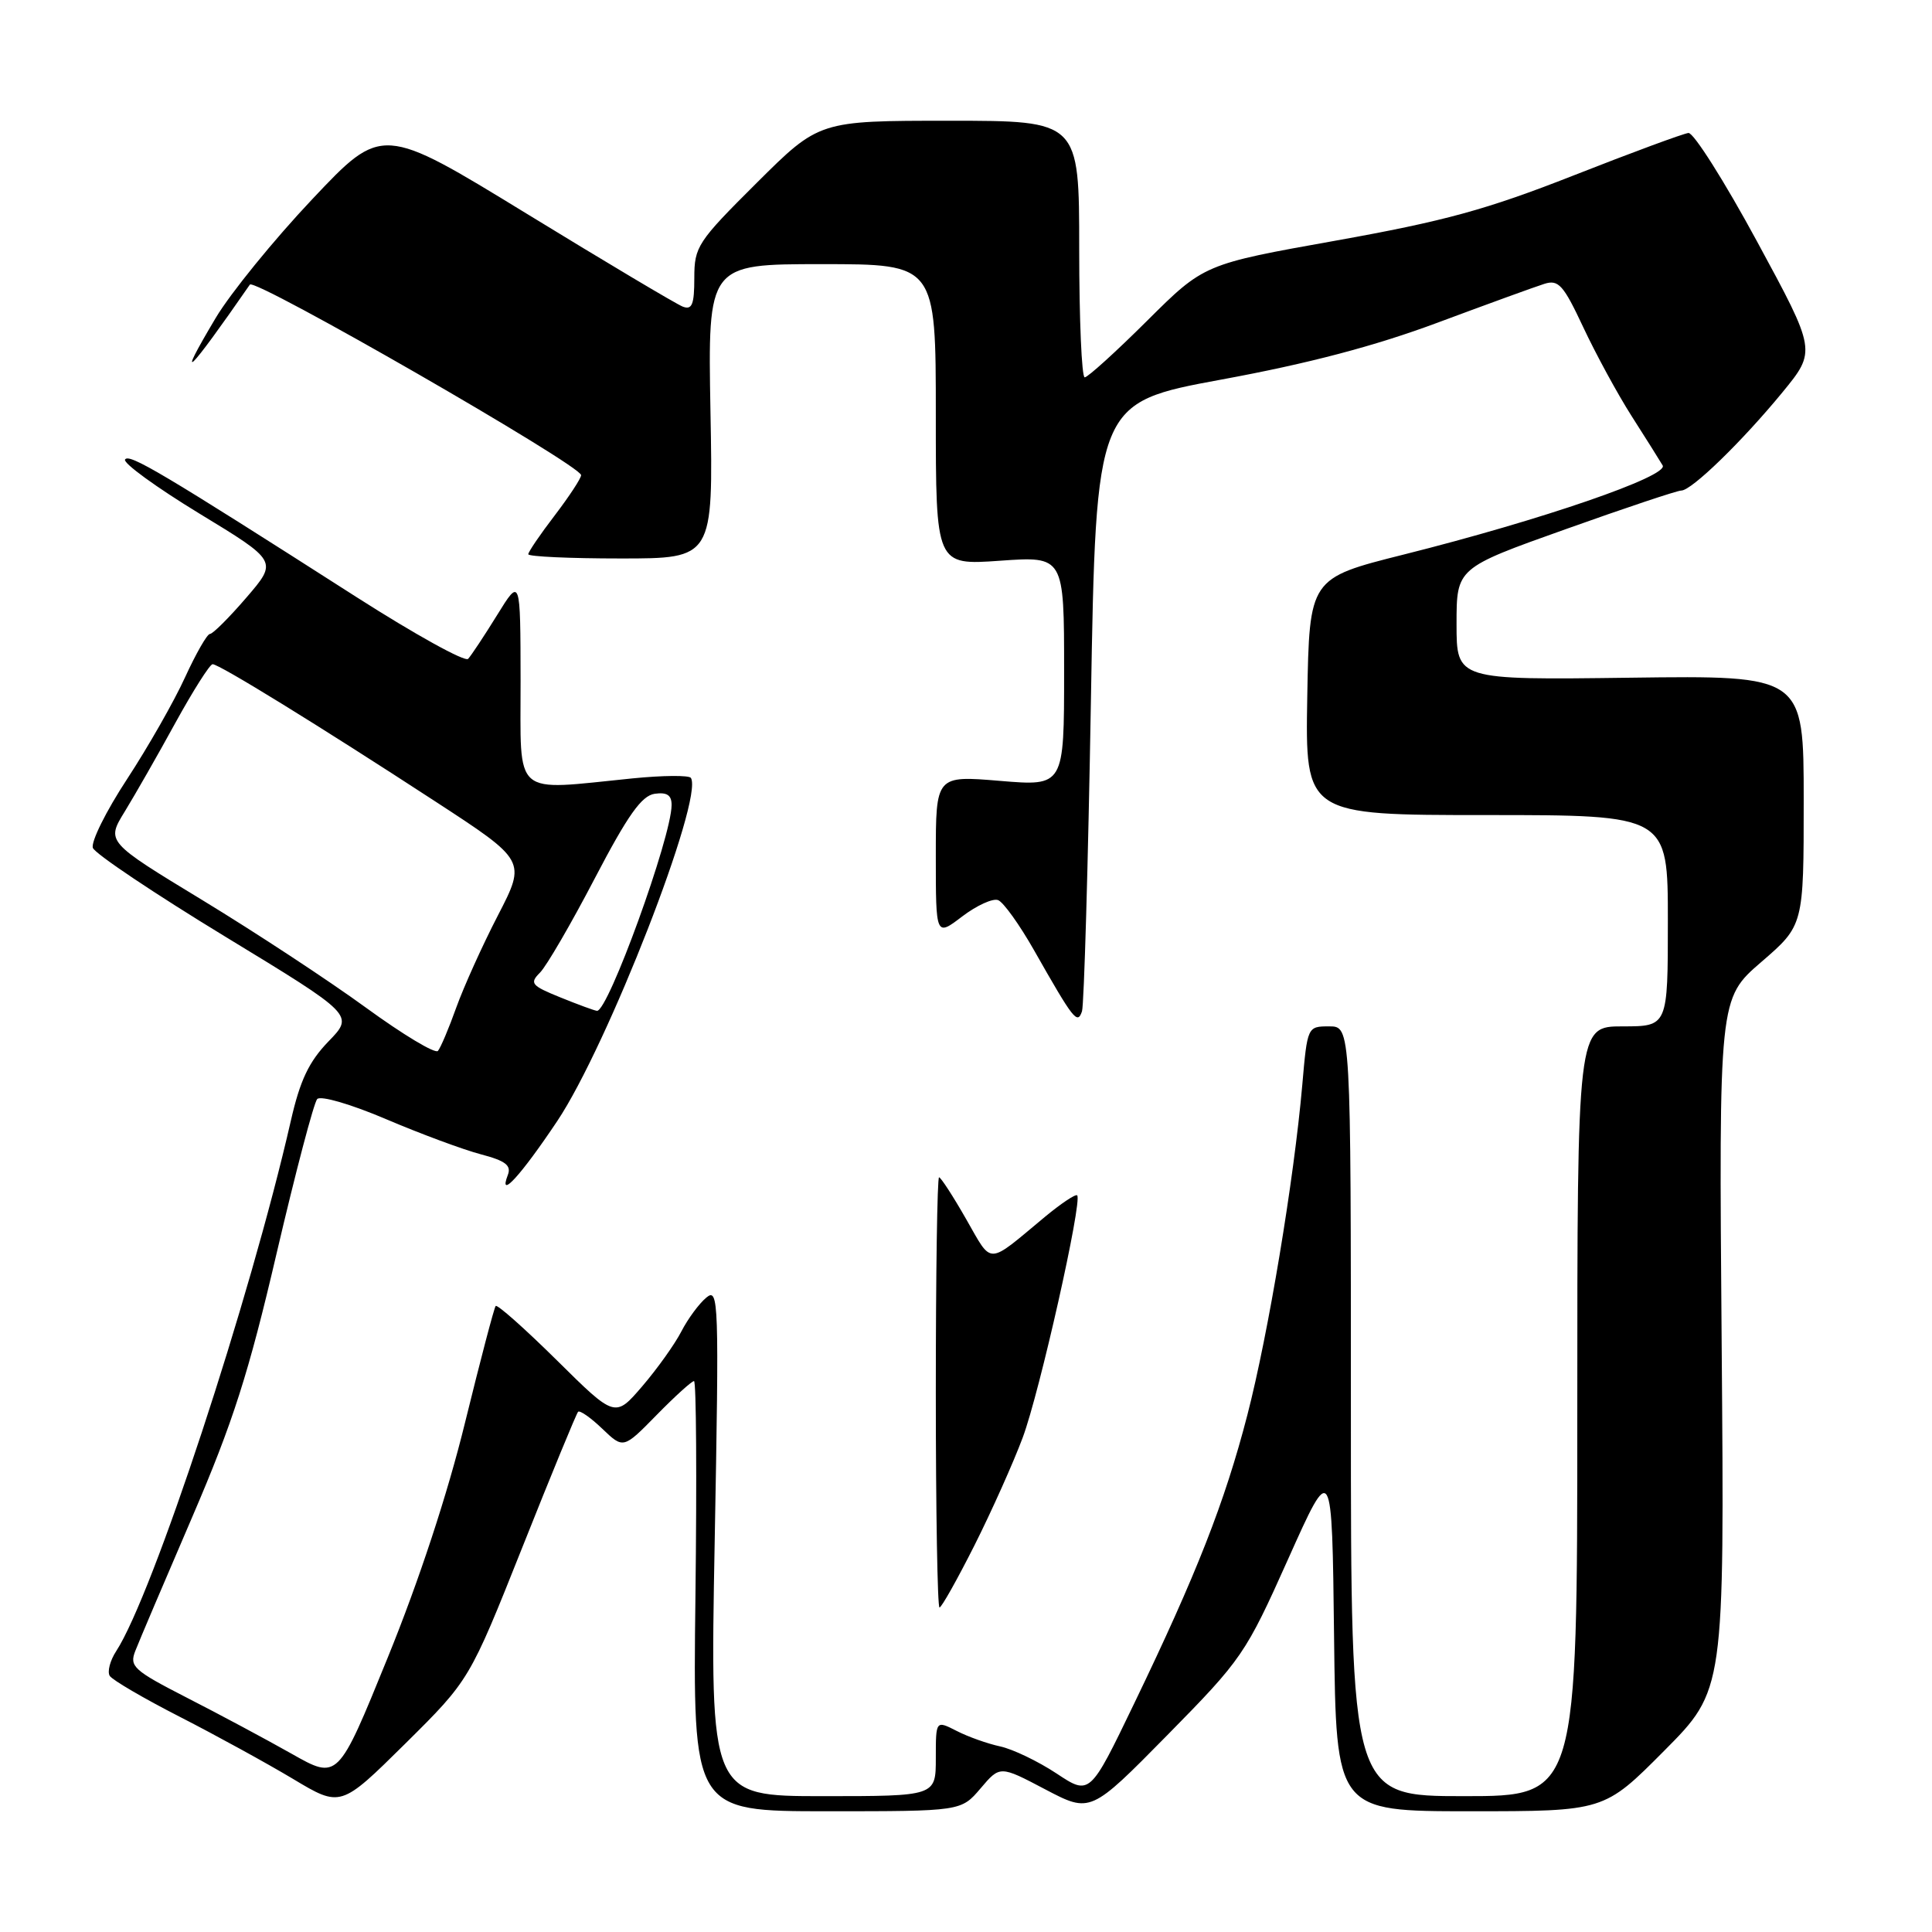 <?xml version="1.0" encoding="UTF-8" standalone="no"?>
<!DOCTYPE svg PUBLIC "-//W3C//DTD SVG 1.1//EN" "http://www.w3.org/Graphics/SVG/1.1/DTD/svg11.dtd" >
<svg xmlns="http://www.w3.org/2000/svg" xmlns:xlink="http://www.w3.org/1999/xlink" version="1.1" viewBox="0 0 256 256">
 <g >
 <path fill="currentColor"
d=" M 69.20 205.06 C 73.04 195.40 76.37 187.31 76.60 187.07 C 76.83 186.84 78.28 187.85 79.81 189.32 C 82.60 191.99 82.60 191.99 87.01 187.49 C 89.43 185.02 91.66 183.00 91.96 183.00 C 92.26 183.00 92.34 195.82 92.15 211.50 C 91.80 240.00 91.80 240.00 109.57 240.00 C 127.35 240.00 127.35 240.00 129.93 236.97 C 132.50 233.94 132.50 233.94 138.50 237.10 C 144.50 240.25 144.50 240.25 154.69 229.90 C 164.57 219.86 165.06 219.15 170.69 206.57 C 176.50 193.60 176.50 193.60 176.77 216.80 C 177.04 240.00 177.04 240.00 194.79 240.00 C 212.55 240.00 212.55 240.00 220.52 231.98 C 228.50 223.95 228.50 223.95 228.13 178.14 C 227.76 132.32 227.76 132.32 233.38 127.47 C 239.00 122.62 239.00 122.62 239.00 106.06 C 239.00 89.50 239.00 89.50 216.00 89.80 C 193.00 90.10 193.00 90.10 193.00 82.69 C 193.00 75.27 193.00 75.27 207.40 70.14 C 215.33 67.31 222.24 65.00 222.78 65.00 C 224.14 65.00 230.82 58.51 236.17 52.00 C 240.68 46.50 240.68 46.50 232.82 32.00 C 228.50 24.02 224.41 17.56 223.73 17.62 C 223.06 17.69 216.20 20.22 208.50 23.25 C 196.97 27.78 191.42 29.30 177.02 31.88 C 159.54 35.00 159.54 35.00 152.00 42.50 C 147.85 46.63 144.13 50.00 143.73 50.00 C 143.33 50.00 143.00 42.35 143.00 33.00 C 143.00 16.00 143.00 16.00 125.77 16.00 C 108.54 16.00 108.54 16.00 100.27 24.23 C 92.42 32.04 92.00 32.68 92.00 36.83 C 92.00 40.36 91.70 41.10 90.47 40.63 C 89.62 40.30 80.31 34.76 69.78 28.31 C 50.63 16.59 50.63 16.59 41.38 26.39 C 36.29 31.78 30.54 38.85 28.60 42.10 C 23.11 51.31 24.89 49.58 33.11 37.71 C 33.75 36.79 77.00 61.67 77.00 62.96 C 77.00 63.38 75.42 65.78 73.50 68.30 C 71.57 70.82 70.00 73.13 70.00 73.44 C 70.00 73.75 75.51 74.00 82.25 74.00 C 94.50 74.00 94.50 74.00 94.14 54.50 C 93.79 35.00 93.79 35.00 108.89 35.00 C 124.00 35.00 124.00 35.00 124.00 54.95 C 124.00 74.90 124.00 74.90 132.50 74.30 C 141.00 73.70 141.00 73.70 141.00 88.94 C 141.00 104.18 141.00 104.18 132.50 103.47 C 124.00 102.76 124.00 102.76 124.00 113.43 C 124.00 124.10 124.00 124.10 127.49 121.44 C 129.41 119.98 131.55 119.00 132.25 119.27 C 132.95 119.53 135.09 122.52 137.01 125.90 C 142.28 135.18 142.76 135.79 143.37 134.00 C 143.64 133.18 144.18 114.69 144.55 92.93 C 145.23 53.36 145.23 53.36 161.86 50.29 C 173.39 48.17 182.19 45.85 190.50 42.75 C 197.10 40.29 203.46 37.98 204.64 37.61 C 206.51 37.02 207.16 37.75 209.78 43.34 C 211.43 46.86 214.31 52.17 216.19 55.12 C 218.08 58.08 219.93 61.02 220.31 61.67 C 221.16 63.08 204.30 68.89 186.00 73.48 C 173.50 76.62 173.50 76.62 173.22 92.31 C 172.95 108.00 172.95 108.00 196.97 108.00 C 221.00 108.00 221.00 108.00 221.00 122.00 C 221.00 136.00 221.00 136.00 215.00 136.00 C 209.00 136.00 209.00 136.00 209.00 187.00 C 209.00 238.00 209.00 238.00 194.00 238.00 C 179.00 238.00 179.00 238.00 179.00 187.00 C 179.00 136.00 179.00 136.00 176.12 136.00 C 173.25 136.00 173.23 136.03 172.56 143.75 C 171.46 156.33 168.06 176.76 165.28 187.50 C 162.29 199.05 158.55 208.58 150.29 225.71 C 144.41 237.92 144.41 237.92 139.99 234.99 C 137.55 233.38 134.20 231.77 132.53 231.41 C 130.86 231.05 128.26 230.13 126.75 229.35 C 124.00 227.95 124.00 227.95 124.00 232.97 C 124.00 238.00 124.00 238.00 109.04 238.00 C 94.08 238.00 94.08 238.00 94.70 204.25 C 95.29 172.35 95.23 170.58 93.60 171.93 C 92.65 172.71 91.15 174.74 90.28 176.43 C 89.41 178.12 87.08 181.38 85.10 183.69 C 81.50 187.88 81.50 187.88 73.78 180.24 C 69.53 176.04 65.89 172.81 65.68 173.05 C 65.47 173.30 63.65 180.25 61.62 188.50 C 59.31 197.94 55.51 209.50 51.36 219.68 C 44.78 235.86 44.78 235.86 38.64 232.38 C 35.26 230.47 29.02 227.13 24.77 224.96 C 17.69 221.33 17.12 220.81 17.93 218.75 C 18.41 217.51 21.80 209.54 25.46 201.04 C 30.88 188.44 32.95 181.96 36.66 166.04 C 39.17 155.29 41.59 146.11 42.03 145.63 C 42.49 145.14 46.53 146.32 51.17 148.30 C 55.75 150.25 61.39 152.34 63.71 152.95 C 66.98 153.81 67.78 154.42 67.29 155.69 C 65.99 159.07 68.99 155.80 73.83 148.56 C 80.50 138.59 93.26 105.84 91.55 103.08 C 91.32 102.71 87.84 102.74 83.82 103.14 C 67.74 104.75 69.00 105.86 68.98 90.25 C 68.96 76.50 68.96 76.50 65.87 81.50 C 64.17 84.25 62.44 86.86 62.03 87.30 C 61.63 87.75 54.97 84.06 47.24 79.12 C 21.48 62.64 17.09 60.04 16.57 60.89 C 16.28 61.35 20.72 64.58 26.42 68.05 C 36.80 74.36 36.80 74.36 32.65 79.18 C 30.37 81.83 28.20 84.00 27.82 84.00 C 27.45 84.00 25.97 86.59 24.52 89.75 C 23.08 92.91 19.62 98.98 16.84 103.23 C 14.05 107.48 12.01 111.59 12.31 112.36 C 12.61 113.13 20.51 118.43 29.88 124.13 C 46.92 134.50 46.92 134.50 43.52 138.00 C 40.93 140.68 39.76 143.15 38.54 148.50 C 33.14 172.17 20.25 211.33 15.40 218.78 C 14.58 220.03 14.20 221.51 14.54 222.06 C 14.88 222.61 19.06 225.05 23.83 227.49 C 28.60 229.93 35.34 233.63 38.82 235.71 C 45.14 239.50 45.14 239.50 53.68 231.06 C 62.21 222.61 62.21 222.61 69.20 205.06 Z  M 129.13 204.75 C 131.41 200.21 134.28 193.80 135.51 190.50 C 137.75 184.52 143.45 159.12 142.73 158.39 C 142.52 158.18 140.58 159.48 138.42 161.27 C 130.69 167.70 131.54 167.68 128.02 161.54 C 126.28 158.49 124.66 156.00 124.43 156.00 C 124.19 156.00 124.00 168.82 124.00 184.50 C 124.00 200.18 124.22 213.00 124.49 213.00 C 124.76 213.00 126.84 209.29 129.13 204.75 Z  M 48.49 133.52 C 43.59 129.95 33.84 123.54 26.83 119.28 C 14.07 111.53 14.07 111.53 16.54 107.52 C 17.89 105.31 20.92 100.02 23.25 95.76 C 25.59 91.51 27.80 88.02 28.17 88.01 C 29.04 88.00 42.22 96.12 57.61 106.15 C 69.72 114.04 69.72 114.04 65.99 121.27 C 63.93 125.25 61.45 130.75 60.46 133.50 C 59.48 136.25 58.38 138.84 58.03 139.25 C 57.68 139.67 53.39 137.09 48.49 133.52 Z  M 74.25 132.16 C 70.40 130.60 70.14 130.29 71.55 128.88 C 72.41 128.02 75.67 122.41 78.80 116.41 C 83.19 108.00 85.02 105.43 86.75 105.18 C 88.38 104.95 89.00 105.36 88.99 106.68 C 88.97 110.93 80.57 134.08 79.10 133.94 C 78.77 133.91 76.59 133.11 74.25 132.16 Z "/>
</g>
</svg>